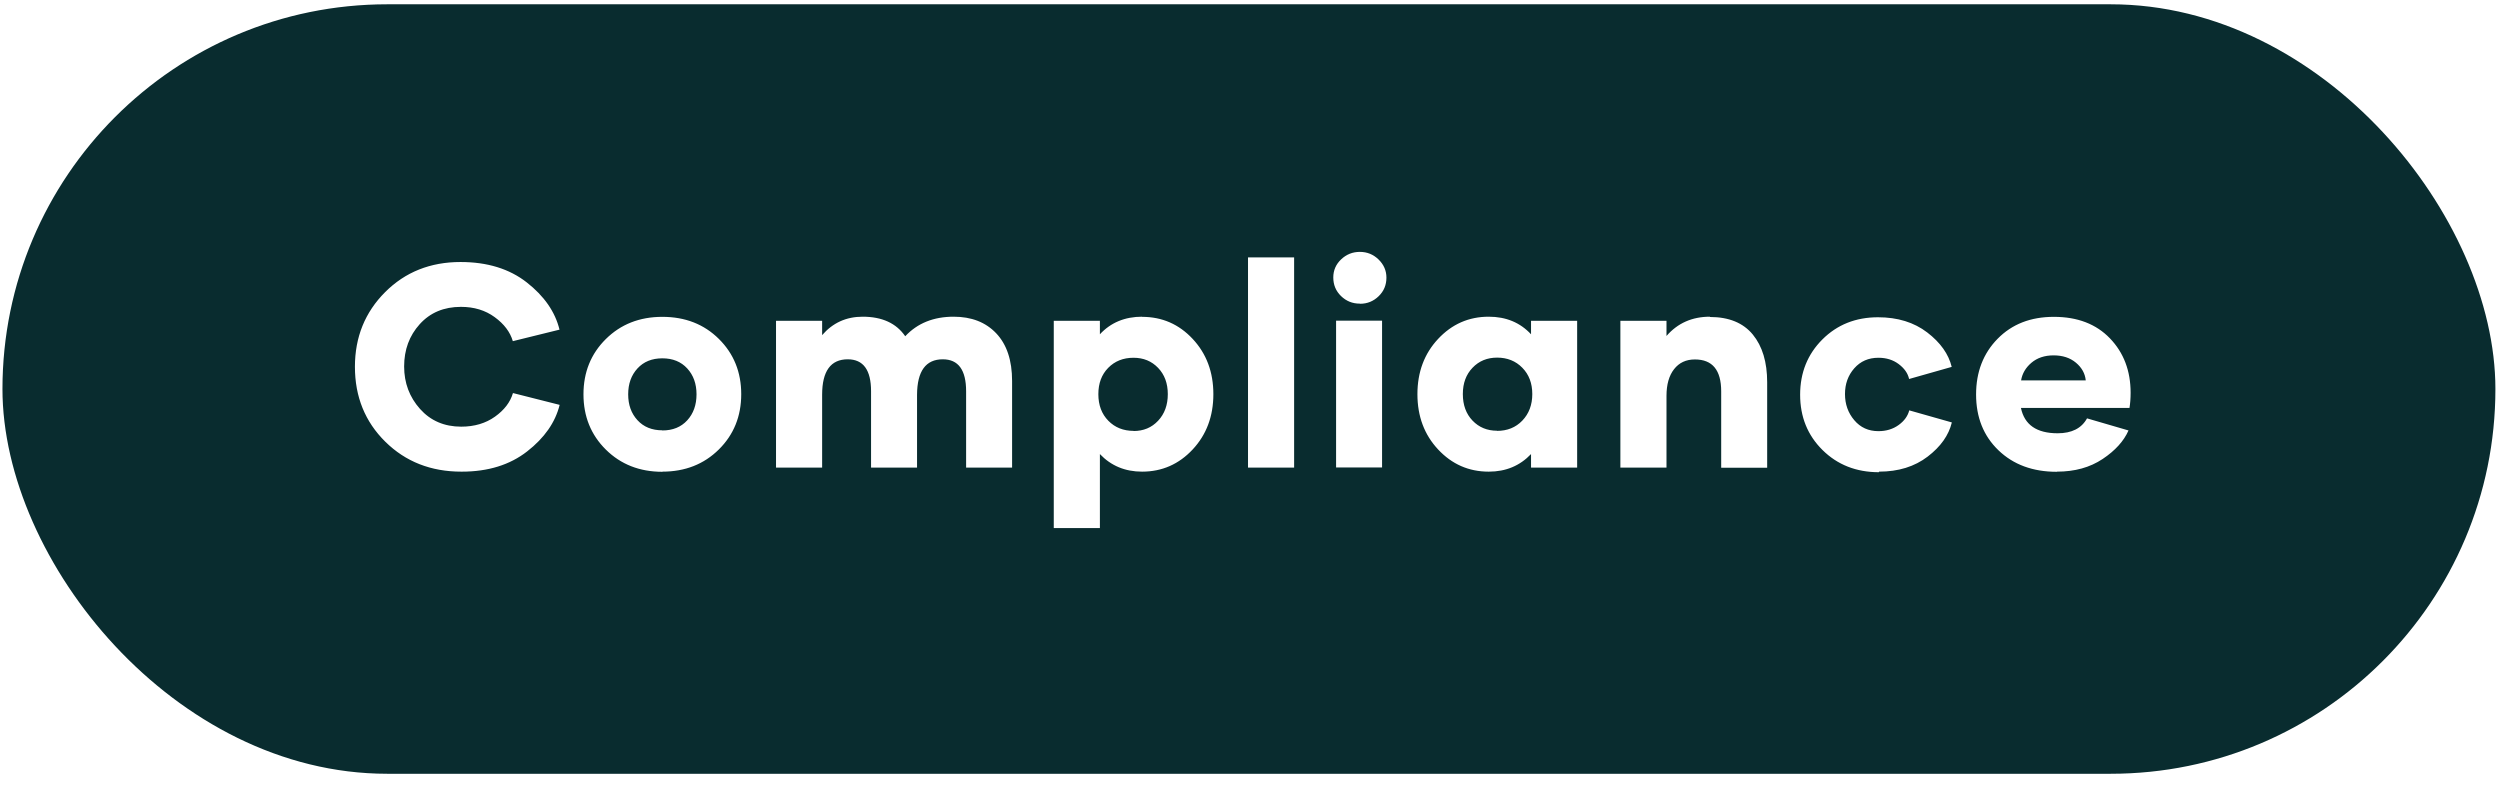 <svg width="191" height="60" viewBox="0 0 191 60" fill="none" xmlns="http://www.w3.org/2000/svg">
<g filter="url(#filter0_b_1251_175)">
<rect x="0.188" y="0.328" width="190.461" height="58.788" rx="29.394" fill="#092C2F"/>
<path d="M35.28 36.034H35.248C32.917 36.034 30.983 35.272 29.436 33.746C27.89 32.221 27.116 30.309 27.116 28.02C27.116 25.754 27.89 23.852 29.426 22.316C30.962 20.78 32.885 20.018 35.184 20.018C37.225 20.018 38.911 20.533 40.243 21.575C41.575 22.617 42.413 23.82 42.746 25.185L39.18 26.065C38.976 25.367 38.514 24.755 37.794 24.229C37.074 23.702 36.215 23.444 35.216 23.444C33.916 23.444 32.863 23.885 32.068 24.766C31.273 25.646 30.876 26.721 30.876 27.999C30.876 29.256 31.284 30.341 32.09 31.243C32.895 32.145 33.948 32.597 35.237 32.597C36.247 32.597 37.106 32.339 37.815 31.834C38.524 31.329 38.986 30.727 39.19 30.029L42.757 30.932C42.424 32.274 41.597 33.456 40.275 34.487C38.954 35.519 37.289 36.034 35.28 36.034ZM50.603 36.034V36.045C48.863 36.045 47.424 35.476 46.285 34.348C45.146 33.22 44.577 31.812 44.577 30.126C44.577 28.439 45.146 27.032 46.285 25.904C47.424 24.776 48.863 24.207 50.603 24.207C52.344 24.207 53.783 24.766 54.922 25.894C56.06 27.021 56.63 28.429 56.63 30.115C56.63 31.802 56.06 33.209 54.922 34.337C53.783 35.465 52.344 36.034 50.603 36.034ZM50.603 32.876V32.887C51.398 32.887 52.032 32.629 52.505 32.113C52.977 31.598 53.214 30.932 53.214 30.126C53.214 29.32 52.977 28.665 52.505 28.149C52.032 27.634 51.398 27.376 50.603 27.376C49.808 27.376 49.175 27.634 48.702 28.149C48.229 28.665 47.993 29.32 47.993 30.126C47.993 30.932 48.229 31.587 48.702 32.102C49.175 32.618 49.808 32.876 50.603 32.876ZM72.855 24.196C74.219 24.196 75.304 24.615 76.11 25.464C76.916 26.312 77.324 27.526 77.324 29.105V35.723H73.811V29.89C73.811 28.268 73.22 27.451 72.028 27.451C70.728 27.451 70.073 28.354 70.062 30.158V35.723H66.549V29.89C66.549 28.268 65.959 27.451 64.766 27.451C63.467 27.451 62.811 28.354 62.811 30.158V35.723H59.288V24.508H62.811V25.604C63.617 24.669 64.648 24.196 65.905 24.196C67.387 24.196 68.472 24.69 69.16 25.689C70.094 24.69 71.33 24.196 72.855 24.196ZM87.265 24.196L87.254 24.207C88.78 24.207 90.069 24.766 91.122 25.894C92.174 27.021 92.701 28.429 92.701 30.115C92.701 31.802 92.174 33.209 91.122 34.337C90.069 35.465 88.78 36.034 87.254 36.034C85.955 36.034 84.88 35.583 84.032 34.691V40.342H80.508V24.508H84.032V25.539C84.859 24.648 85.933 24.196 87.265 24.196ZM86.61 32.919L86.599 32.93C87.362 32.93 87.985 32.672 88.479 32.145C88.973 31.619 89.22 30.942 89.22 30.115C89.22 29.288 88.973 28.622 88.479 28.106C87.985 27.591 87.362 27.333 86.599 27.333C85.815 27.333 85.17 27.591 84.665 28.106C84.161 28.622 83.914 29.288 83.914 30.115C83.914 30.953 84.171 31.63 84.676 32.145C85.181 32.661 85.826 32.919 86.61 32.919ZM95.348 35.723V19.663H98.871V35.723H95.348ZM103.904 23.208L103.882 23.197C103.323 23.197 102.851 23.004 102.453 22.617C102.056 22.23 101.863 21.758 101.863 21.199C101.863 20.651 102.067 20.189 102.464 19.814C102.862 19.438 103.334 19.244 103.893 19.244C104.451 19.244 104.924 19.438 105.321 19.824C105.719 20.211 105.923 20.673 105.923 21.21C105.923 21.769 105.73 22.241 105.332 22.628C104.935 23.015 104.462 23.208 103.904 23.208ZM102.077 35.712V24.497H105.59V35.712H102.077ZM113.748 36.034H113.737C112.212 36.034 110.923 35.465 109.87 34.337C108.817 33.209 108.291 31.802 108.291 30.115C108.291 28.429 108.817 27.021 109.87 25.894C110.923 24.766 112.212 24.196 113.737 24.196C115.069 24.196 116.144 24.648 116.971 25.539V24.508H120.494V35.723H116.971V34.691C116.122 35.583 115.048 36.034 113.748 36.034ZM114.382 32.908L114.371 32.919C115.155 32.919 115.8 32.661 116.305 32.135C116.81 31.608 117.067 30.932 117.067 30.105C117.067 29.277 116.81 28.611 116.305 28.096C115.8 27.58 115.155 27.322 114.382 27.322C113.619 27.322 112.996 27.58 112.502 28.096C112.008 28.611 111.761 29.277 111.761 30.105C111.761 30.942 112.008 31.619 112.502 32.135C112.996 32.65 113.619 32.908 114.382 32.908ZM130.64 24.196V24.218C132.09 24.218 133.185 24.669 133.916 25.561C134.646 26.452 135.012 27.666 135.012 29.202V35.733H131.499V29.9C131.499 28.278 130.833 27.462 129.49 27.462C128.813 27.462 128.287 27.709 127.9 28.203C127.514 28.697 127.32 29.374 127.32 30.244V35.723H123.797V24.508H127.32V25.668C128.169 24.69 129.275 24.196 130.64 24.196ZM143.556 36.034L143.546 36.077C141.816 36.077 140.377 35.508 139.238 34.38C138.099 33.252 137.53 31.845 137.53 30.158C137.53 28.472 138.099 27.064 139.227 25.936C140.355 24.809 141.773 24.239 143.481 24.239C144.974 24.239 146.231 24.626 147.241 25.399C148.251 26.173 148.874 27.054 149.11 28.031L145.855 28.955C145.759 28.515 145.49 28.139 145.06 27.816C144.631 27.494 144.115 27.333 143.513 27.333C142.751 27.333 142.138 27.602 141.666 28.139C141.193 28.676 140.957 29.331 140.957 30.105C140.957 30.878 141.193 31.544 141.666 32.102C142.138 32.661 142.751 32.94 143.513 32.94C144.115 32.94 144.631 32.779 145.06 32.468C145.49 32.156 145.759 31.78 145.866 31.351L149.121 32.274C148.884 33.252 148.272 34.122 147.273 34.885C146.274 35.648 145.039 36.034 143.556 36.034ZM157.15 36.034L157.139 36.045C155.302 36.045 153.82 35.497 152.681 34.401C151.543 33.306 150.973 31.888 150.973 30.137C150.973 28.418 151.521 27 152.617 25.883C153.712 24.766 155.141 24.207 156.914 24.207C158.718 24.207 160.147 24.755 161.2 25.851C162.253 26.946 162.779 28.332 162.779 30.008C162.779 30.448 162.747 30.835 162.693 31.168H154.4C154.669 32.457 155.603 33.102 157.204 33.102C158.278 33.102 159.03 32.726 159.449 31.963L162.618 32.887C162.263 33.692 161.608 34.423 160.641 35.067C159.674 35.712 158.514 36.034 157.15 36.034ZM154.411 29.062H159.352C159.298 28.536 159.051 28.085 158.6 27.709C158.149 27.333 157.58 27.15 156.892 27.15C156.205 27.15 155.635 27.344 155.195 27.72C154.754 28.096 154.497 28.547 154.411 29.062Z" fill="white"/>
</g>
<defs>
<filter id="filter0_b_1251_175" x="-14.021" y="-13.88" width="218.877" height="87.205" filterUnits="userSpaceOnUse" color-interpolation-filters="sRGB">
<feFlood flood-opacity="0" result="BackgroundImageFix"/>
<feGaussianBlur in="BackgroundImageFix" stdDeviation="7.104"/>
<feComposite in2="SourceAlpha" operator="in" result="effect1_backgroundBlur_1251_175"/>
<feBlend mode="normal" in="SourceGraphic" in2="effect1_backgroundBlur_1251_175" result="shape"/>
</filter>
</defs>
</svg>
